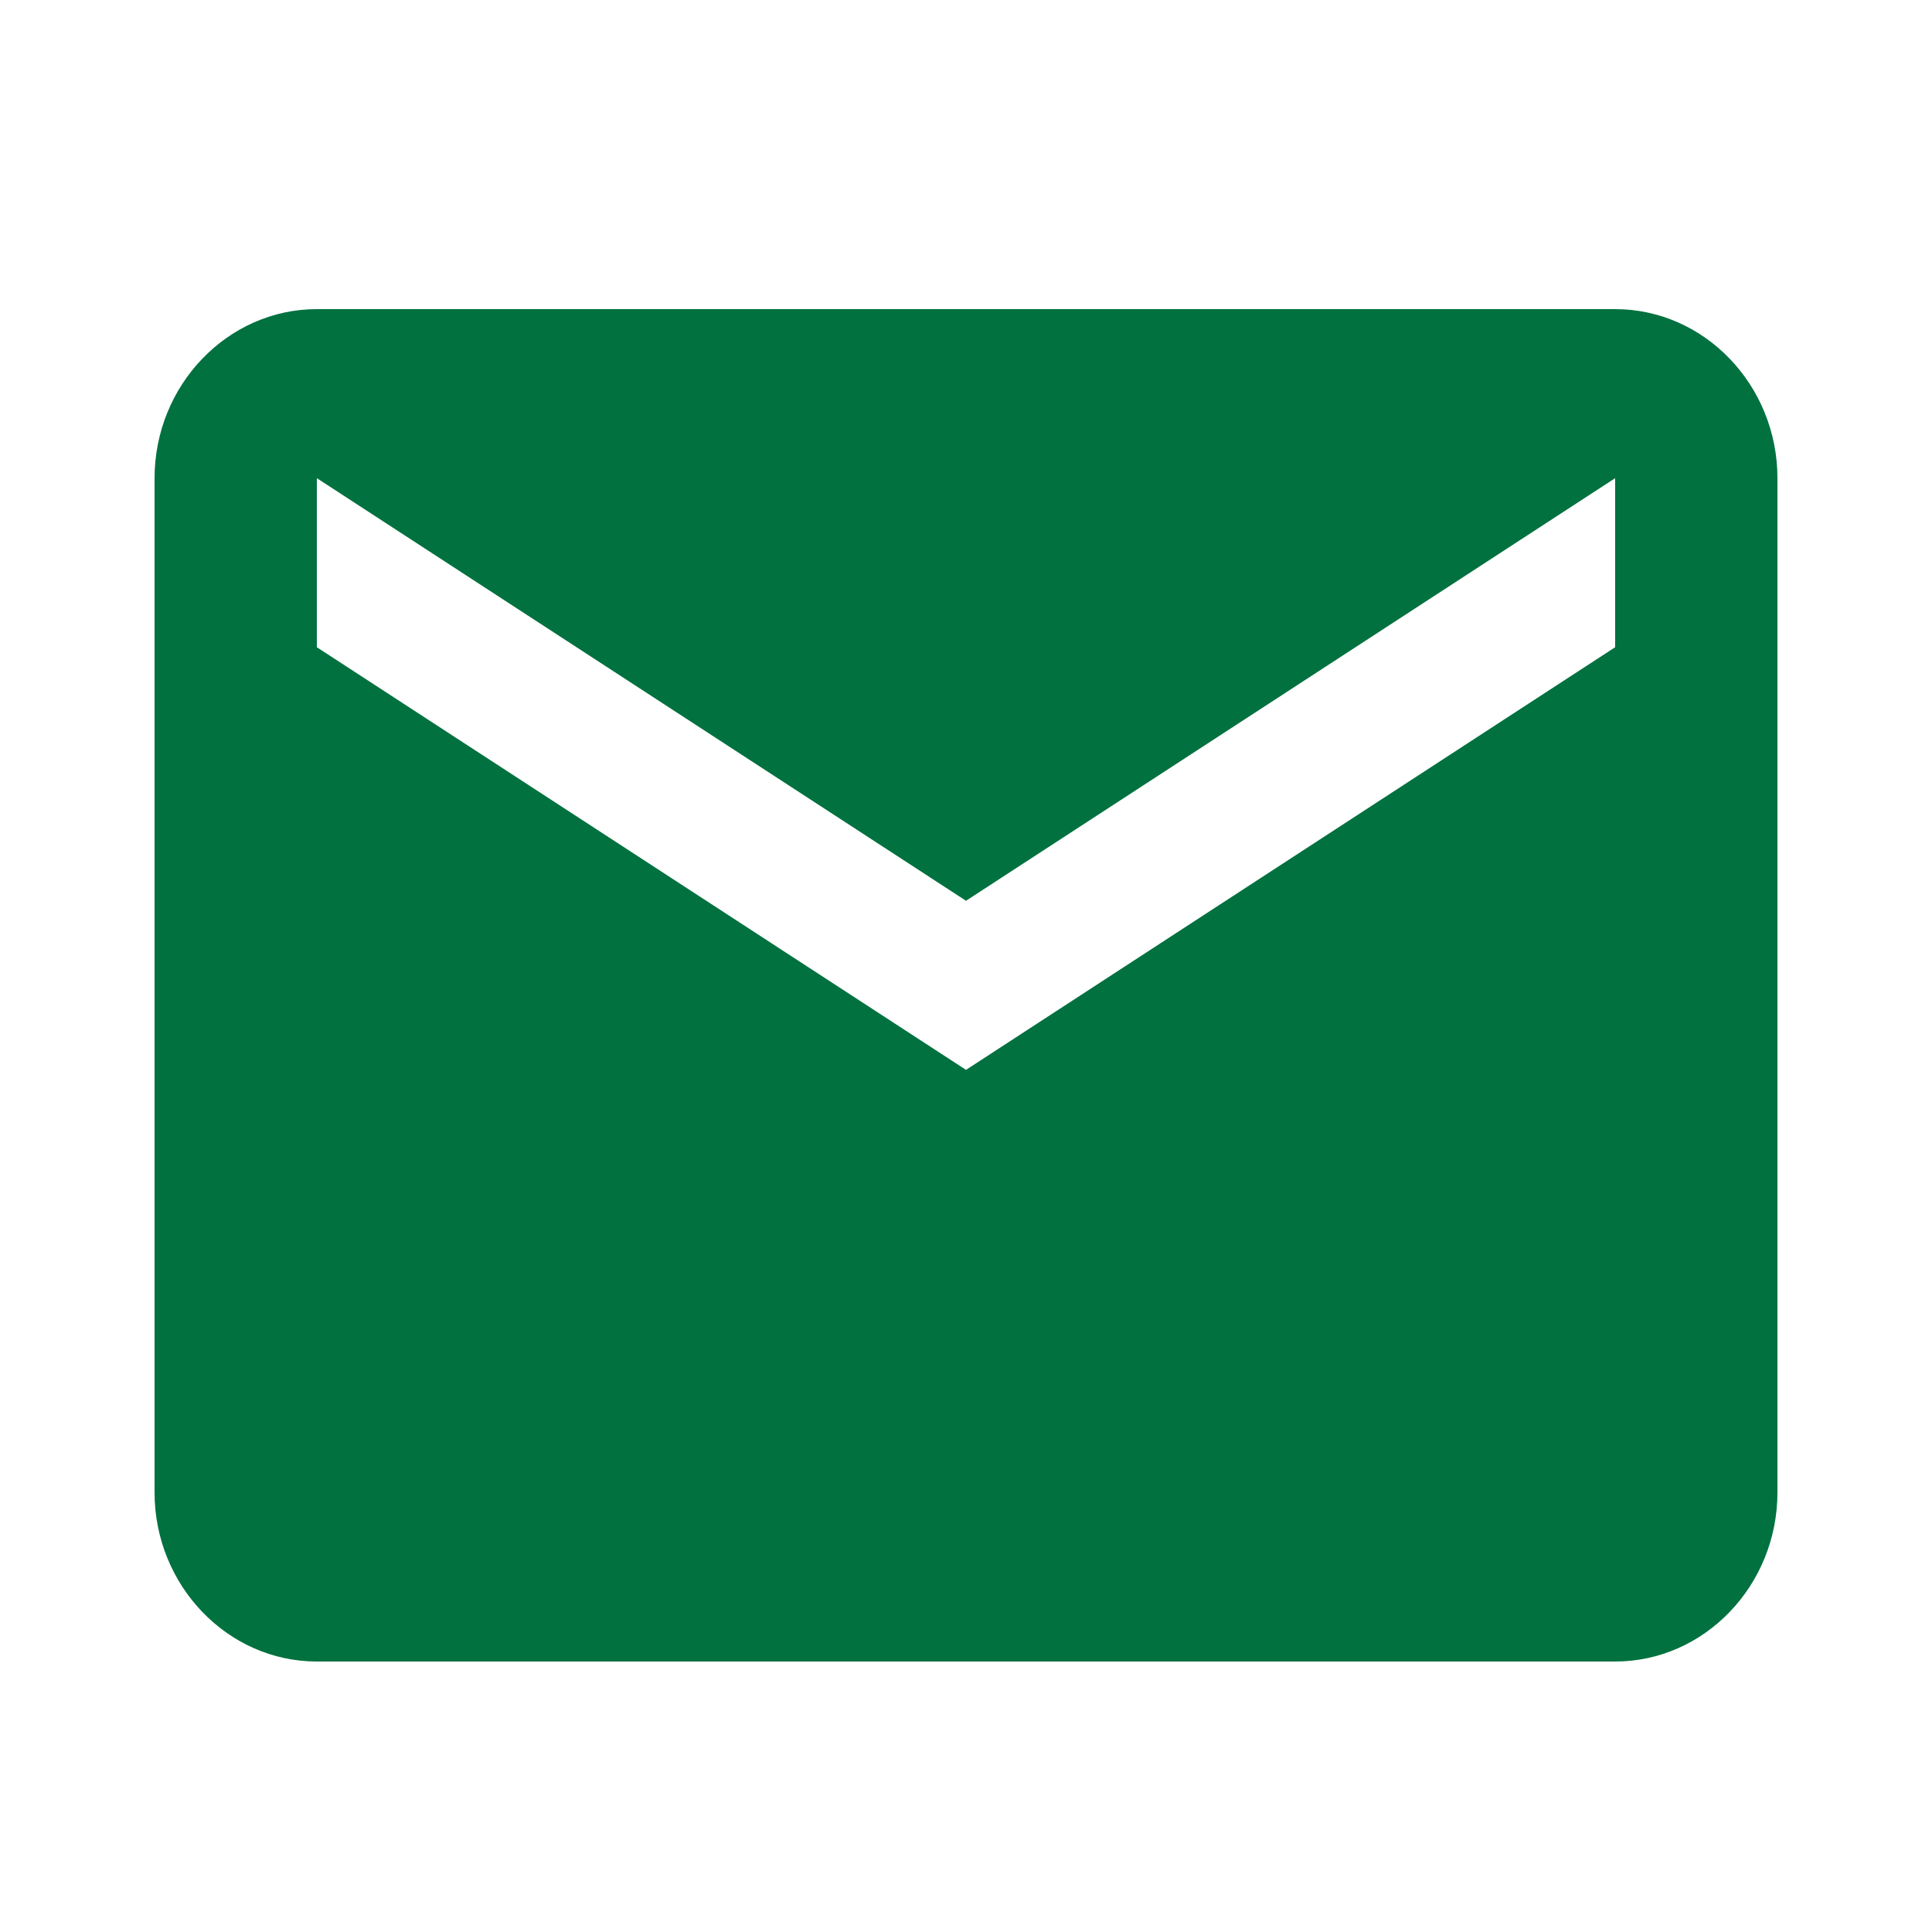<?xml version="1.0" encoding="UTF-8"?>
<svg width="50px" height="50px" viewBox="0 0 50 50" version="1.1" xmlns="http://www.w3.org/2000/svg" xmlns:xlink="http://www.w3.org/1999/xlink">
    <!-- Generator: Sketch 48.2 (47327) - http://www.bohemiancoding.com/sketch -->
    <title>email</title>
    <desc>Created with Sketch.</desc>
    <defs></defs>
    <g id="Artboard-Copy" stroke="none" stroke-width="1" fill="none" fill-rule="evenodd" transform="translate(-1724, -132)">
        <g id="Group" transform="translate(1379, 132)">
            <g id="email" transform="translate(345, 0)">
                <path d="M41.8,8 L8.2,8 C5.89,8 4,9.969 4,12.375 L4,38.625 C4,41.031 5.89,43 8.2,43 L41.8,43 C44.11,43 46,41.031 46,38.625 L46,12.375 C46,9.969 44.11,8 41.8,8 Z M41.8,16.75 L25,27.688 L8.2,16.75 L8.2,12.375 L25,23.312 L41.8,12.375 L41.8,16.75 Z" id="Shape" fill="#00713F" fill-rule="nonzero"></path>
            </g>
        </g>
    </g>
</svg>